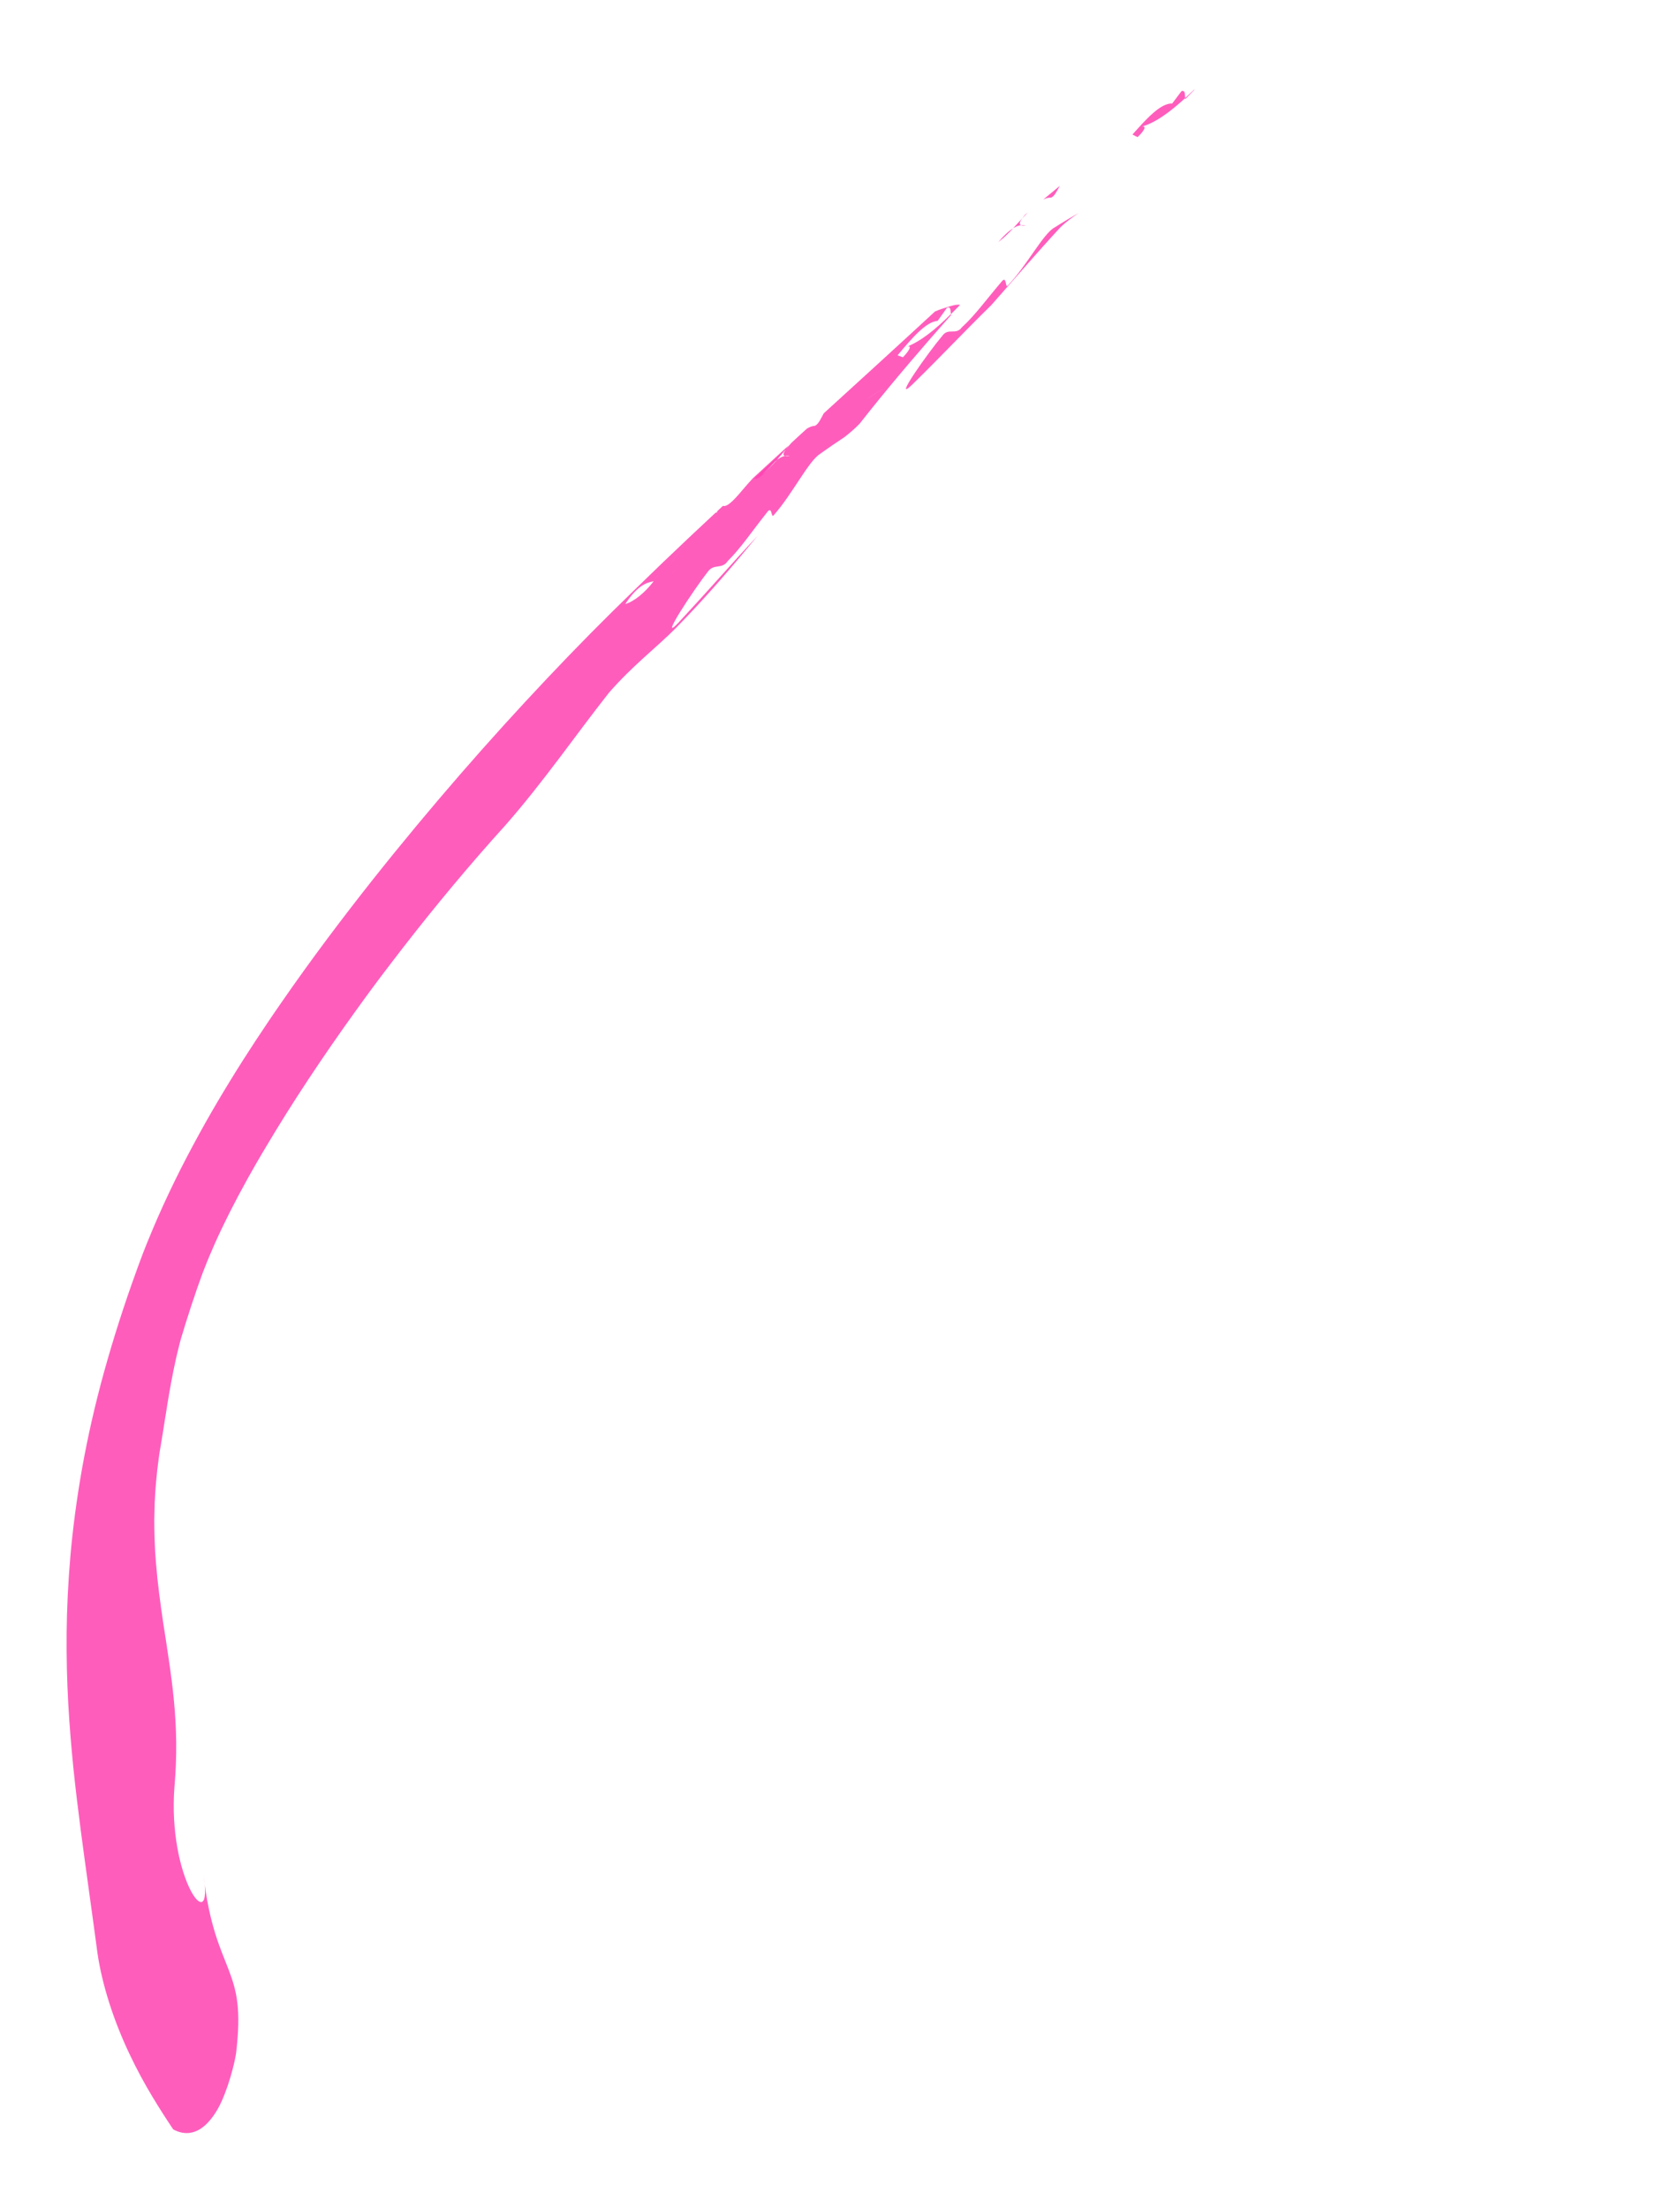 <?xml version="1.0" encoding="utf-8"?>
<!-- Generator: Adobe Illustrator 24.2.3, SVG Export Plug-In . SVG Version: 6.00 Build 0)  -->
<svg version="1.1" id="Layer_1" xmlns="http://www.w3.org/2000/svg" xmlns:xlink="http://www.w3.org/1999/xlink" x="0px" y="0px"
	 viewBox="0 0 3148.5 4138" style="enable-background:new 0 0 3148.5 4138;" xml:space="preserve">
<style type="text/css">
	.st0{opacity:0.85;}
	.st1{opacity:0.85;fill:#FF20A4;enable-background:new    ;}
</style>
<g class="st0">
	<path class="st1" d="M1986.3,348.3c-10.4,8.6-20.8,17.2-31.2,25.8c5.1-2.6,9.9-4,14.6-3.6C1976.2,368,1980.5,358.5,1986.3,348.3z"
		/>
	<path class="st1" d="M1926.3,398.2c-1.9,1.7-3.8,3.1-5.5,4.5c-1.8,2.4-3.5,4.6-5.1,6.9C1919.3,405.5,1922.7,401.8,1926.3,398.2z"/>
	<path class="st1" d="M1870.9,453.7c9.5-7,18.8-16.1,28-25.8C1891.1,432.7,1882,440.6,1870.9,453.7z"/>
	<path class="st1" d="M1913.6,422.1c-2.8-1.3-4.1-4.2,1.9-12.4c0,0,0.2-0.2,0.2-0.4c-5.6,6.2-11.2,12.3-16.9,18.4
		C1904.5,424.3,1909.5,422.4,1913.6,422.1z"/>
	<path class="st1" d="M1913.6,422.1c2.8,1.3,7.5,0.5,9.1,1.4C1920.1,422.2,1917.1,421.8,1913.6,422.1z"/>
	<path class="st1" d="M1889.1,534.8c-5.8,8-1.5-21.6-13-5.7c-26.2,30.6-49.3,62.6-73.2,84.1c-11.5,16-25.4,0.2-36.9,16.2
		c-13.2,15.6-37,47.6-52.7,71.3c-15.7,23.7-23.2,38.9-3.9,20.4c58-56.8,96.3-98.2,148.6-149.4c43.2-48.8,85.1-97.8,129.2-145.5
		c12.2-11.7,23.2-19.3,34.2-27c-14.2,8.3-28.9,16.9-45.2,27.3C1955.1,437.9,1924.3,498,1889.1,534.8z"/>
	<path class="st1" d="M2214.3,170.8c-5.8,7.7-17.5,23.2-17.5,23.2c-21.5-1-48.1,28.5-74.4,58.1c3.1,1.7,6.2,3.4,9.6,4.9
		c14.7-13.8,17.4-23.3,5.3-18.9c27.4-7.2,55-27.8,83.9-54.2C2220.3,177.7,2221.8,168.3,2214.3,170.8z"/>
	<path class="st1" d="M2238.1,167.9c-5.7,5.4-11.4,10.8-17.1,16c0,0.7,0.2,1.3,0.3,2c5.8-6.1,11.6-12,17.3-17.8
		C2238.5,168.1,2238.3,168,2238.1,167.9z"/>
	<path class="st1" d="M1752.2,583.9c-72.9,67.3-141.3,129.6-208.4,190.8c-5.7,10.4-9.7,20.1-16.5,23.4c-4.9,0.2-9.9,2.1-15,5.2
		c-9.8,8.8-19.6,17.9-29.2,26.8c-3.5,3.9-6.9,8-10.5,12.1l-0.2,0.4c-5.8,8.5-4.4,11.2-1.3,11.9c3.6-0.8,6.9-0.7,9.5,0.1
		c-1.7-0.4-6.5,0.6-9.5-0.1c-4.4,0.9-9.3,3.1-15.2,7.5c-9.1,10.3-18.5,20.5-28,28.2c11-13.6,20.2-22.6,28-28.2
		c5.8-6.6,11.3-13.3,16.9-19.9c1.7-2.5,3.2-4.7,5-7.1c-22.3,20.4-44.6,40.9-66.8,61.3c-5.2,5.8-10.1,11.1-14.2,15.9
		c-16.5,19.6-32.8,39.2-41.9,35.9c-3.9,3.7-7.9,7.4-11.9,11.1c0.7,0,1.5-0.1,2.2,0.1c-1.7,1-3.2,1.6-4.4,1.9
		c-16.8,15.6-33.7,31.5-50.7,47.5c-11.4,16.3-23,34.2-34.7,49.7c0,0-7.2-1.1-10.7-1.8c-5,11.4-11.9,22.8-19.7,32.9
		c8.7-1.4,16.6-1,24.1-3.5c10.6,2,27-53.1,39-41.1c-12-12-28.4,43.1-39,41.1c-7.4,2.4-15.2,1.9-24.1,3.5
		c-16.3,21.3-36.9,38.1-53.1,42.6c21.5-33.1,38.5-40.3,53.1-42.6c7.9-10.3,14.7-21.5,19.7-32.9c3.5,0.6,10.7,1.8,10.7,1.8
		c11.6-15.5,23.3-33.4,34.7-49.7c-33.1,31.2-66.8,63.5-101.1,97.1c-55.2,53.4-109.7,108.5-163.8,165.9
		c-54.2,57.4-108.2,116.9-162.6,179.5c-54.3,62.6-109.1,128.3-165,198.8c-28,35.4-56.1,71.9-84.7,110.1
		c-28.5,38.2-57.5,78.3-86.9,120.9c-8,11.4-15.9,23.1-23.8,34.8c-7.9,11.9-15.8,23.7-23.7,35.6c-15.8,24.1-31.5,48.6-47.1,74.2
		c-15.6,25.4-31.2,51.8-46.5,78.9c-15.4,27.4-30.5,55.6-45.5,85c-14.9,29.5-29.6,60.2-43.7,92.4l-5.2,12c-0.9,2-1.8,4.1-2.6,6.1
		l-2.6,6.2l-5.1,12.3l-2.6,6.2l-2.5,6.2l-5,12.6l-2.5,6.4l-2.4,6.4l-4.8,12.9l-2.4,6.5l-2.1,5.9c-22.9,62.8-43.3,126.7-60.7,189.2
		c-17.3,62.4-30.9,123.1-41.2,180.6c-10.2,57.5-17.3,111.9-21.9,163.5c-4.5,51.4-6.7,99.9-7.2,145.7c-0.4,45.8,0.7,89.4,3,131.3
		c2.3,41.9,5.7,82,9.6,121.4c4.1,39.2,8.7,77.7,13.7,115.9c10,76.5,21,152.3,31.6,232.2c4.4,30.1,12.3,62.4,22.6,94.5
		c10.3,32.1,23.1,63.8,37,93.2c13.9,29.5,28.8,56.7,43.2,80.6c14.3,23.9,27.9,44.7,39.1,61.4c20.8,11.2,39,7.7,54-3.1
		c7.5-5.4,14.5-13,20.5-21.3c6.2-8.6,11.7-18.1,16.1-28.1c18.2-40.6,26.9-85.8,27.3-91.4c4.7-40.1,5.1-69,2.3-93
		c-2.8-24-8.8-42.5-16.2-62c-7.4-19.6-16.5-40-25.1-67.6c-8.5-27.6-16.8-62.1-22-110.1c4.6,30.9,3.1,46.2-2.2,49.7
		c-5.2,3.5-14-4.9-23-22.8c-8.9-17.8-18.1-44.9-24-78.2c-5.9-33.2-8.6-72.4-5.5-112.9c5.3-59.9,3.9-112.6-0.9-162.6
		c-0.6-6.2-1.2-12.4-1.9-18.6c-0.7-6.2-1.5-12.2-2.2-18.5c-0.7-6.2-1.6-12.3-2.4-18.3c-0.4-3-0.9-6.1-1.3-9.1
		c-0.4-3-0.9-6.1-1.3-9.1c-0.9-6.1-1.8-12.1-2.7-18.2c-0.9-6-1.8-12.1-2.7-18.2c-0.5-3.1-0.9-6.1-1.4-9.1c-0.4-3-0.9-6.1-1.4-9.1
		c-0.9-6.1-1.9-12.2-2.9-18.3c-0.9-6.1-1.8-12.4-2.6-18.7c-0.4-3-1-6.1-1.4-9.3c-0.3-3.2-0.9-6.3-1.2-9.5
		c-0.9-6.3-1.7-12.6-2.5-18.8c-0.7-6.5-1.5-12.8-2.2-19.2l-0.6-4.7l-0.5-5l-0.9-9.9c-0.5-6.6-1.3-13.1-1.8-19.7l-1.4-20.1
		c-0.4-6.8-0.6-13.8-0.9-20.6c-0.1-3.4-0.3-6.8-0.3-10.4l-0.2-10.6l-0.1-10.5c0-3.6-0.1-7,0.1-10.7c0.1-7.1,0.3-14.4,0.5-21.7
		c0-3.6,0.2-7.3,0.5-11c0.2-3.7,0.4-7.5,0.6-11c0.2-3.7,0.5-7.4,0.7-11.2c0.2-3.7,0.6-7.6,1-11.3c0.7-7.6,1.4-15,2.2-22.5
		c1.9-15.2,3.7-30.5,6.6-46.1c0.7-3.8,1.3-7.6,1.9-11.4c0.3-1.8,0.6-3.8,0.9-5.8c0.3-2,0.7-3.8,1-5.8c1.3-7.6,2.5-15.5,3.6-23.1
		c1.2-7.6,2.5-15.5,3.8-23.3c0.3-2,0.6-3.8,0.9-5.8c0.3-2,0.6-3.8,0.9-5.8c0.8-4,1.3-7.8,2-11.9c2.6-15.9,5.8-32.1,9.1-48.9
		c1.8-8.4,3.7-16.9,5.5-25.5c0.5-2.2,1-4.4,1.6-6.5c0.6-2.2,1.1-4.4,1.6-6.5c1.1-4.4,2.2-8.9,3.3-13.3l1.2-4.3
		c0.4-1.5,0.9-3,1.3-4.5l2.7-8.7c1.8-5.7,3.6-11.7,5.3-17.5c0.8-2.8,1.8-5.7,2.8-8.7l2.8-8.7c1.9-5.7,3.6-11.4,5.5-17.2
		c1.9-5.7,3.9-11.4,5.8-17l2.8-8.4l1.4-4.2l1.5-4.2c2-5.6,4-11.3,6-16.8l3-8.4l0.4-1c0.2-0.4,0.2-0.6,0.3-0.8l0.6-1.4l1.2-3.1
		c6.1-16,13.3-33.2,21.4-51.3c8.1-18.1,17.3-37.1,27.2-56.9c10-19.7,20.8-40.1,32.1-60.5c2.9-5.1,5.7-10.4,8.7-15.5l8.9-15.6
		l9.1-15.6c1.4-2.5,3-5.3,4.6-7.7l4.7-8c12.5-20.9,25.3-42.1,38.5-63c13.2-21.1,26.8-42,40.7-63.1c27.7-41.9,56.4-83.4,86-124.6
		c7.4-10.3,14.8-20.5,22.2-30.7c3.7-5,7.5-10.2,11.2-15.2c3.7-5,7.5-10.2,11.3-15.2c3.7-5,7.6-10.2,11.4-15.1
		c3.8-5,7.7-10.1,11.5-15.1c7.7-10.1,15.3-20,23.1-30.1c61.8-79.7,126-156.8,192.4-230.1c35.2-40,68.5-82.8,100.6-125.2
		c32.2-42.6,63.1-84.7,93.5-123.2c22-25.3,44.7-47,66.2-66.5c21.5-19.5,41.9-37.3,59.8-55.4c56.1-57.1,105-114.4,152.3-171.8
		c-26.1,27.8-48.7,52.8-72,78.8c-23.3,26-47.4,52.6-76.3,83.8c-19.3,20.4-12.1,4.8,3.2-20c15.3-24.8,38.7-58.6,51.8-75.2
		c5.7-8.5,12.3-9.5,19-10.5c6.6-1,13.2-1.8,18.9-10.3c23.8-23.4,46.5-57.3,72.5-89.8c11.4-16.8,8,12.2,13.8,3.7
		c35.2-39.9,64.9-101.1,86.6-114.6c16.5-11.9,31.3-21.9,45.8-31.5c9.3-7.4,18.4-14.8,28.4-25.2c6.3-8,13-16.4,19.5-24.6
		c-4.3-3.8-5.1-12.7-5.9-21.6c9-7,21.4-12.9,30.5-19.8c-9,7-21.4,12.9-30.5,19.8c0.8,8.9,1.6,17.8,5.9,21.6
		c47.3-59.1,101.5-122.4,151.8-178.9c-0.2-0.5-0.3-1.3-0.4-1.8c-29,28.8-56.7,51.6-85,62.1c12.3-5.7,10,3.6-4.9,18.8
		c-3.3-1.3-6.7-2.4-10-3.6c26.3-31.5,52.8-62.9,75.2-64.7c0,0,11.6-16.3,17.3-24.3c7.7-3.4,6.5,5.8,7.4,11.9
		c5.7-5.7,11.4-11.5,17.2-17.4c-5.3-1.6-16.9,1.6-27.2,5.2C1761.2,579.8,1752.2,583.9,1752.2,583.9z"/>
	<path class="st1" d="M1455.2,861.7c4-4.6,8.9-10.1,14.1-15.7c-18.6,16.8-37.3,33.9-56,50.9C1422.3,900.6,1438.8,881,1455.2,861.7z"
		/>
</g>
</svg>
